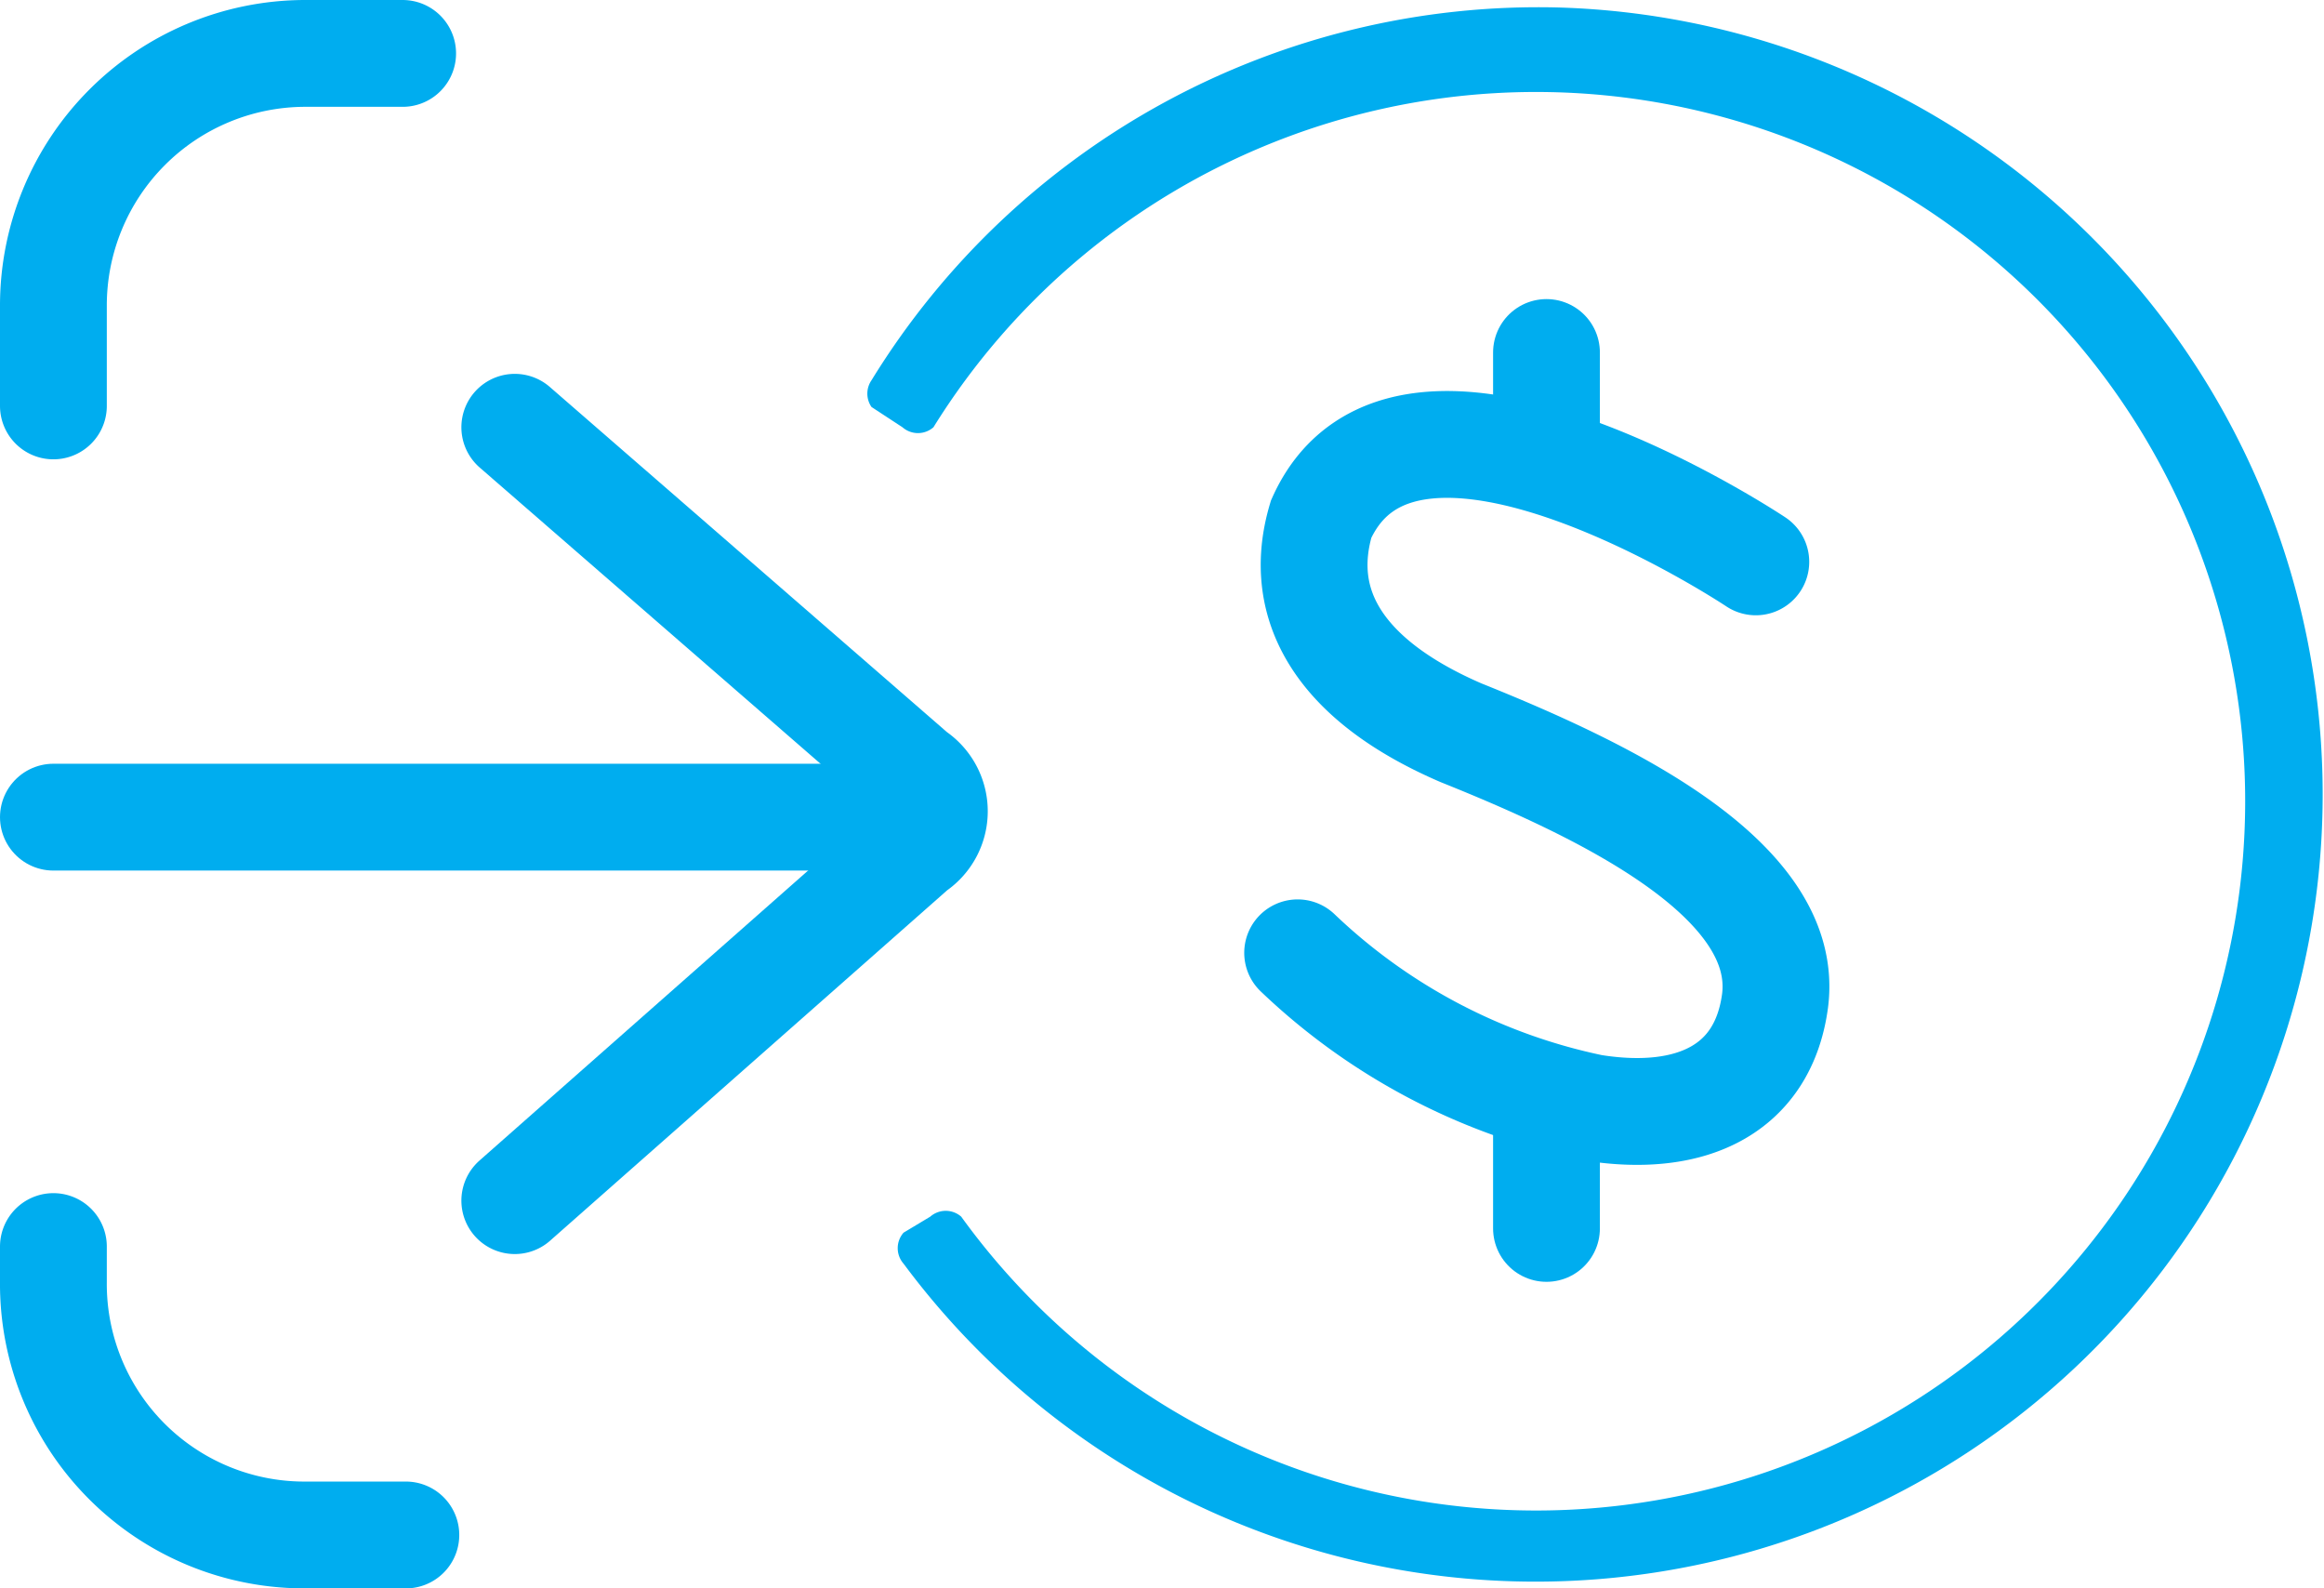 <svg xmlns="http://www.w3.org/2000/svg" width="21.76" height="14.87" viewBox="0 0 21.76 14.87"><title>expenses-claim</title><path d="M14.59.07A7.33,7.33,0,0,0,8.16,3.56a.22.22,0,0,0,0,.25L8.45,4a.22.22,0,0,0,.29,0A6.64,6.64,0,1,1,9,11.39a.22.22,0,0,0-.29,0l-.25.15a.22.22,0,0,0,0,.29A7.37,7.37,0,1,0,14.59.07Z" transform="translate(0 0)" fill="#00adef"/><path d="M4.82,4,8.56,7.25a.41.41,0,0,1,0,.69l-3.74,3.3" transform="translate(0 0)" fill="none" stroke="#00adef" stroke-linecap="round" stroke-linejoin="round"/><line x1="8.09" y1="7.65" x2="0.5" y2="7.65" fill="none" stroke="#00adef" stroke-linecap="round" stroke-linejoin="round"/><line x1="14.48" y1="4.28" x2="14.48" y2="3.3" fill="none" stroke="#00adef" stroke-linecap="round" stroke-miterlimit="10"/><line x1="14.48" y1="11.5" x2="14.48" y2="10.41" fill="none" stroke="#00adef" stroke-linecap="round" stroke-miterlimit="10"/><path d="M12.15,8.92a5.66,5.66,0,0,0,2.76,1.45c.94.15,1.6-.18,1.71-1,.15-1.16-1.67-2-2.94-2.51-1.09-.47-1.56-1.16-1.31-2,.8-1.78,4.07.4,4.07.4" transform="translate(0 0)" fill="none" stroke="#00adef" stroke-linecap="round" stroke-miterlimit="10"/><path d="M.5,3.8V2.86A2.36,2.36,0,0,1,2.85.5h.92" transform="translate(0 0)" fill="none" stroke="#00adef" stroke-linecap="round" stroke-linejoin="round"/><path d="M3.8,14.37H2.86A2.35,2.35,0,0,1,.5,12h0v-.33" transform="translate(0 0)" fill="none" stroke="#00adef" stroke-linecap="round" stroke-linejoin="round"/></svg>